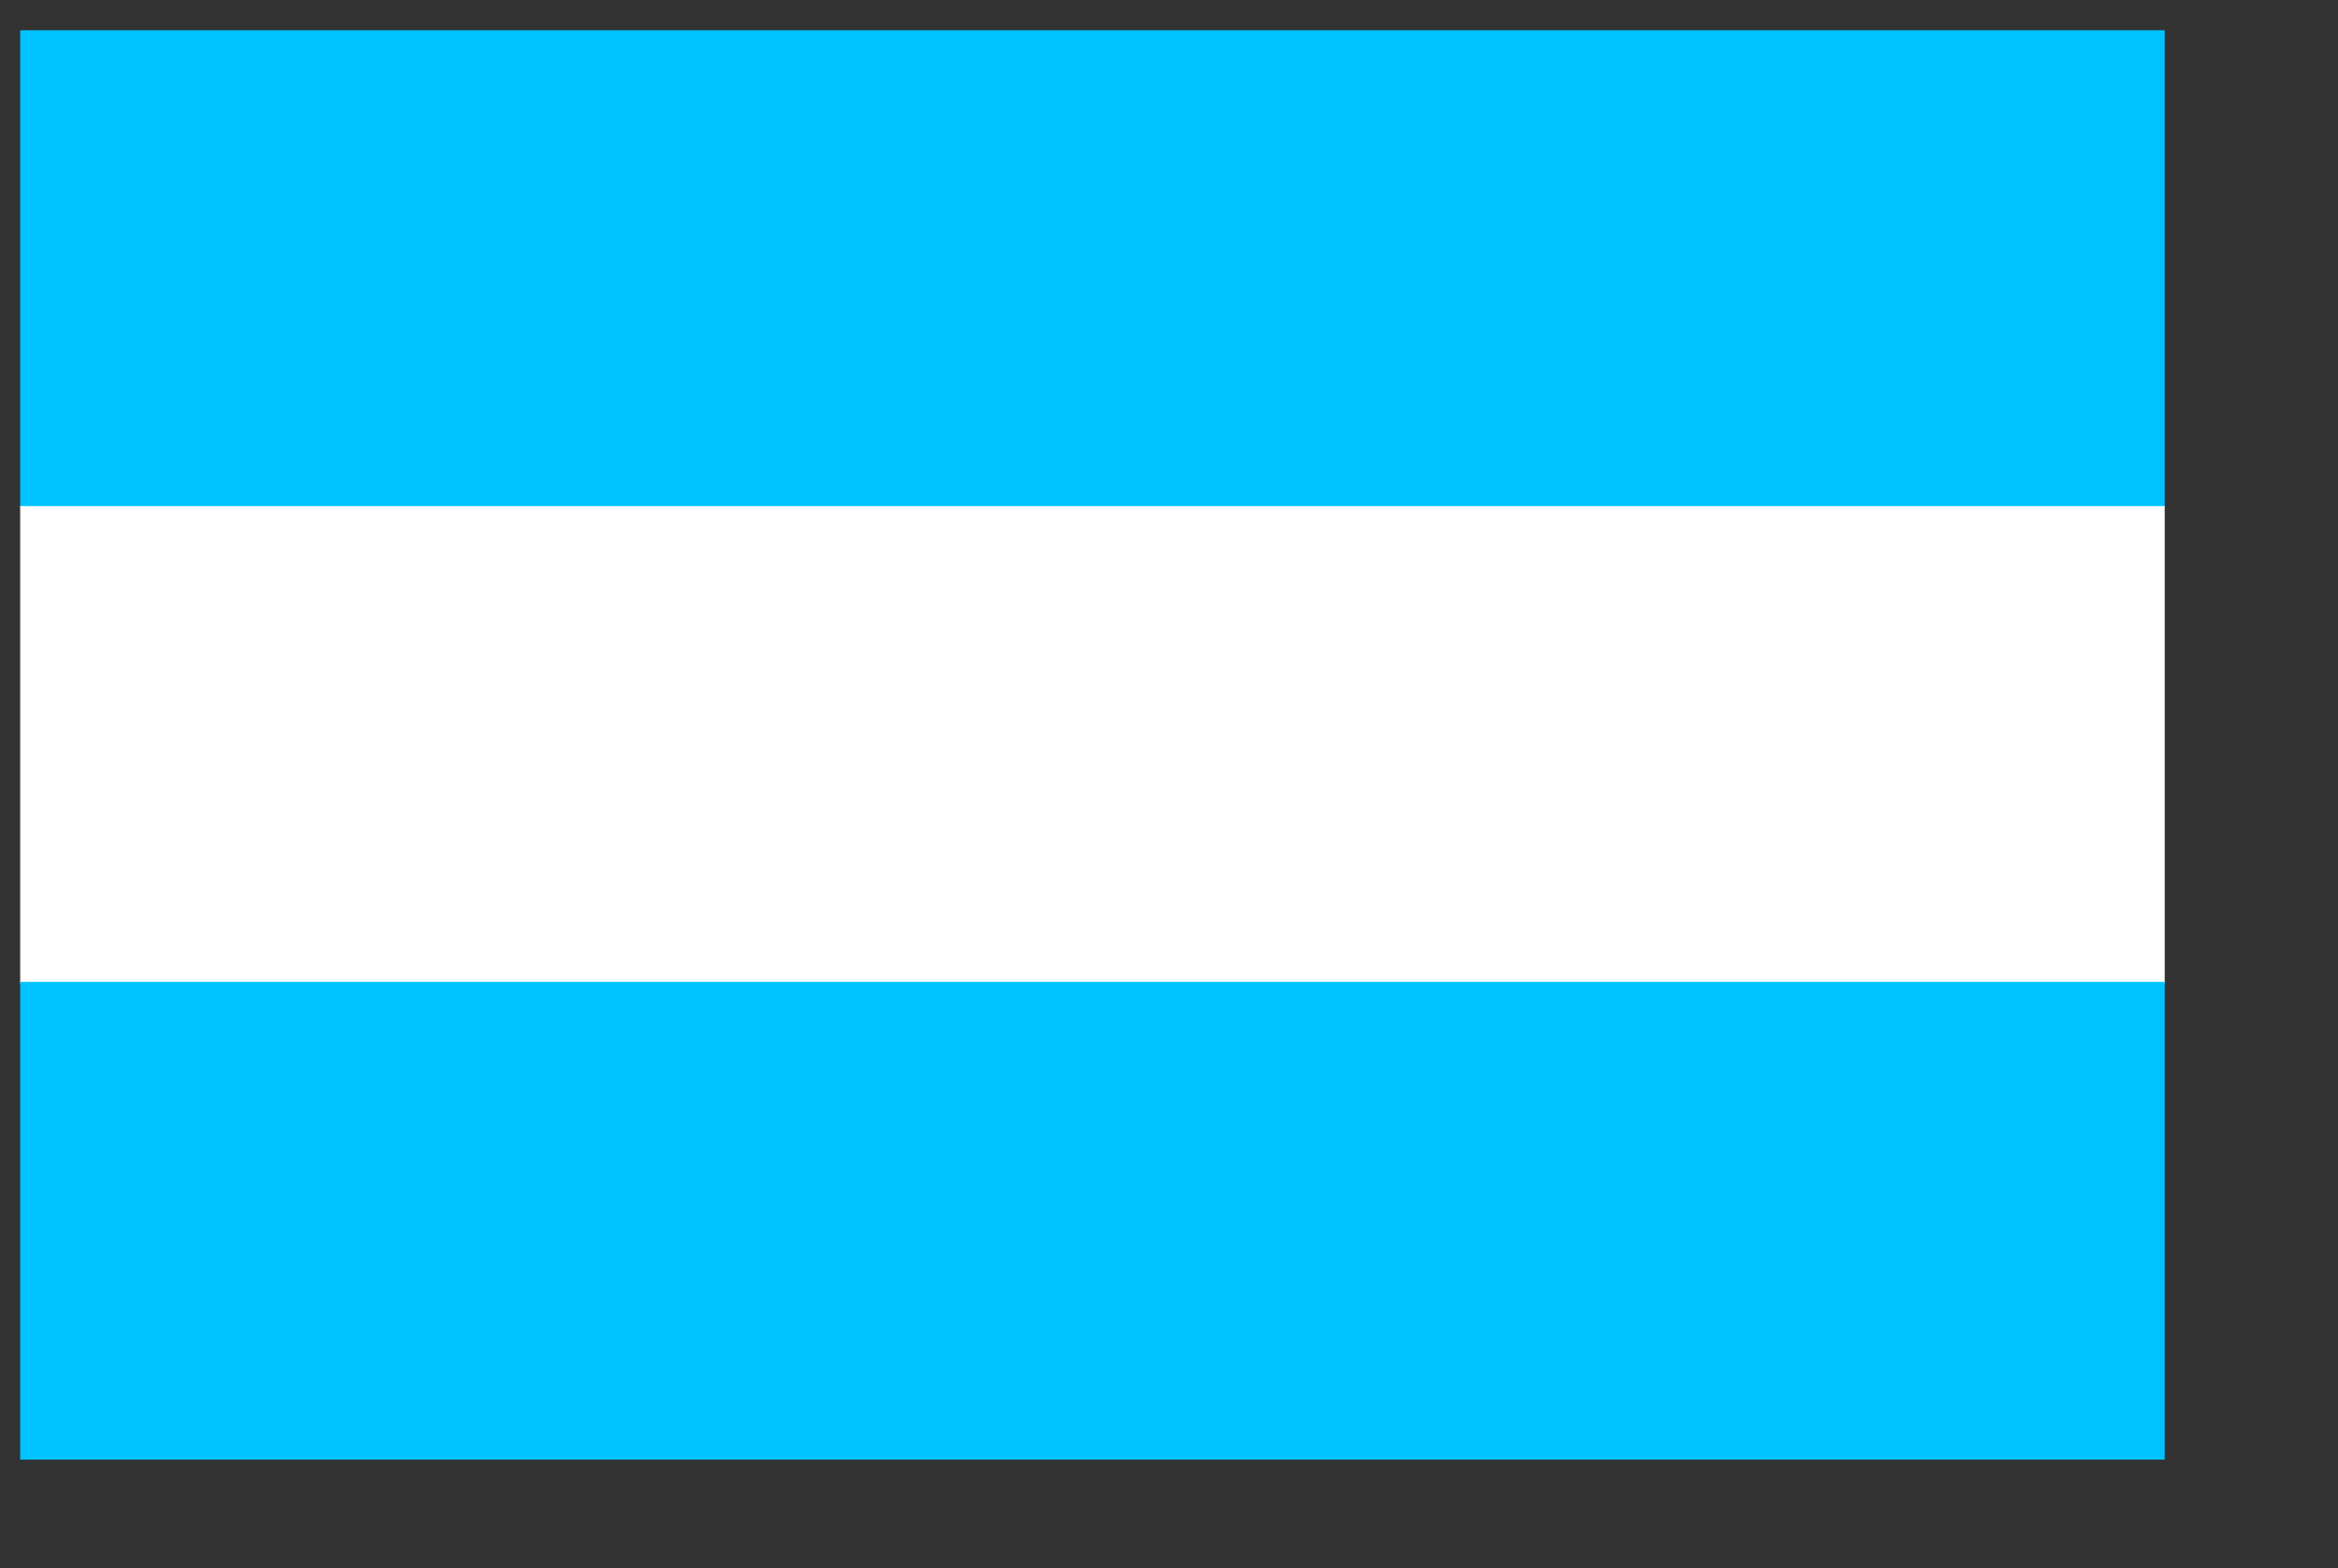 <?xml version="1.0" encoding="UTF-8" standalone="no"?>
<!DOCTYPE svg PUBLIC "-//W3C//DTD SVG 20010904//EN"
"http://www.w3.org/TR/2001/REC-SVG-20010904/DTD/svg10.dtd">
<!-- Created with Sodipodi ("http://www.sodipodi.com/") -->
<svg
   id="svg548"
   sodipodi:version="0.32"
   width="554.28pt"
   height="371.89pt"
   sodipodi:docbase="/home/cschalle/sodipodi-flags/nations/"
   sodipodi:docname="/home/cschalle/sodipodi-flags/nations/argentina.svg"
   xmlns="http://www.w3.org/2000/svg"
   xmlns:sodipodi="http://sodipodi.sourceforge.net/DTD/sodipodi-0.dtd"
   xmlns:xlink="http://www.w3.org/1999/xlink">
  <rect width="100%" height="100%" fill="#333333" stroke="none"/>
  <defs
     id="defs550" />
  <sodipodi:namedview
     id="base" />
  <g
     id="g561"
     transform="translate(-31.587,-220.228)">
    <rect
       style="font-size:12;fill:#00c4ff;fill-rule:evenodd;stroke-width:1pt;fill-opacity:1;"
       id="rect552"
       width="677.877"
       height="151.05"
       x="37.969"
       y="229.797" />
    <rect
       style="font-size:12;fill:#ffffff;fill-rule:evenodd;stroke-width:1pt;fill-opacity:1;"
       id="rect554"
       width="677.877"
       height="151.05"
       x="37.969"
       y="380.232" />
    <rect
       style="font-size:12;fill:#00c4ff;fill-rule:evenodd;stroke-width:1pt;fill-opacity:1;"
       id="rect555"
       width="677.877"
       height="151.05"
       x="37.969"
       y="530.666" />
  </g>
</svg>
